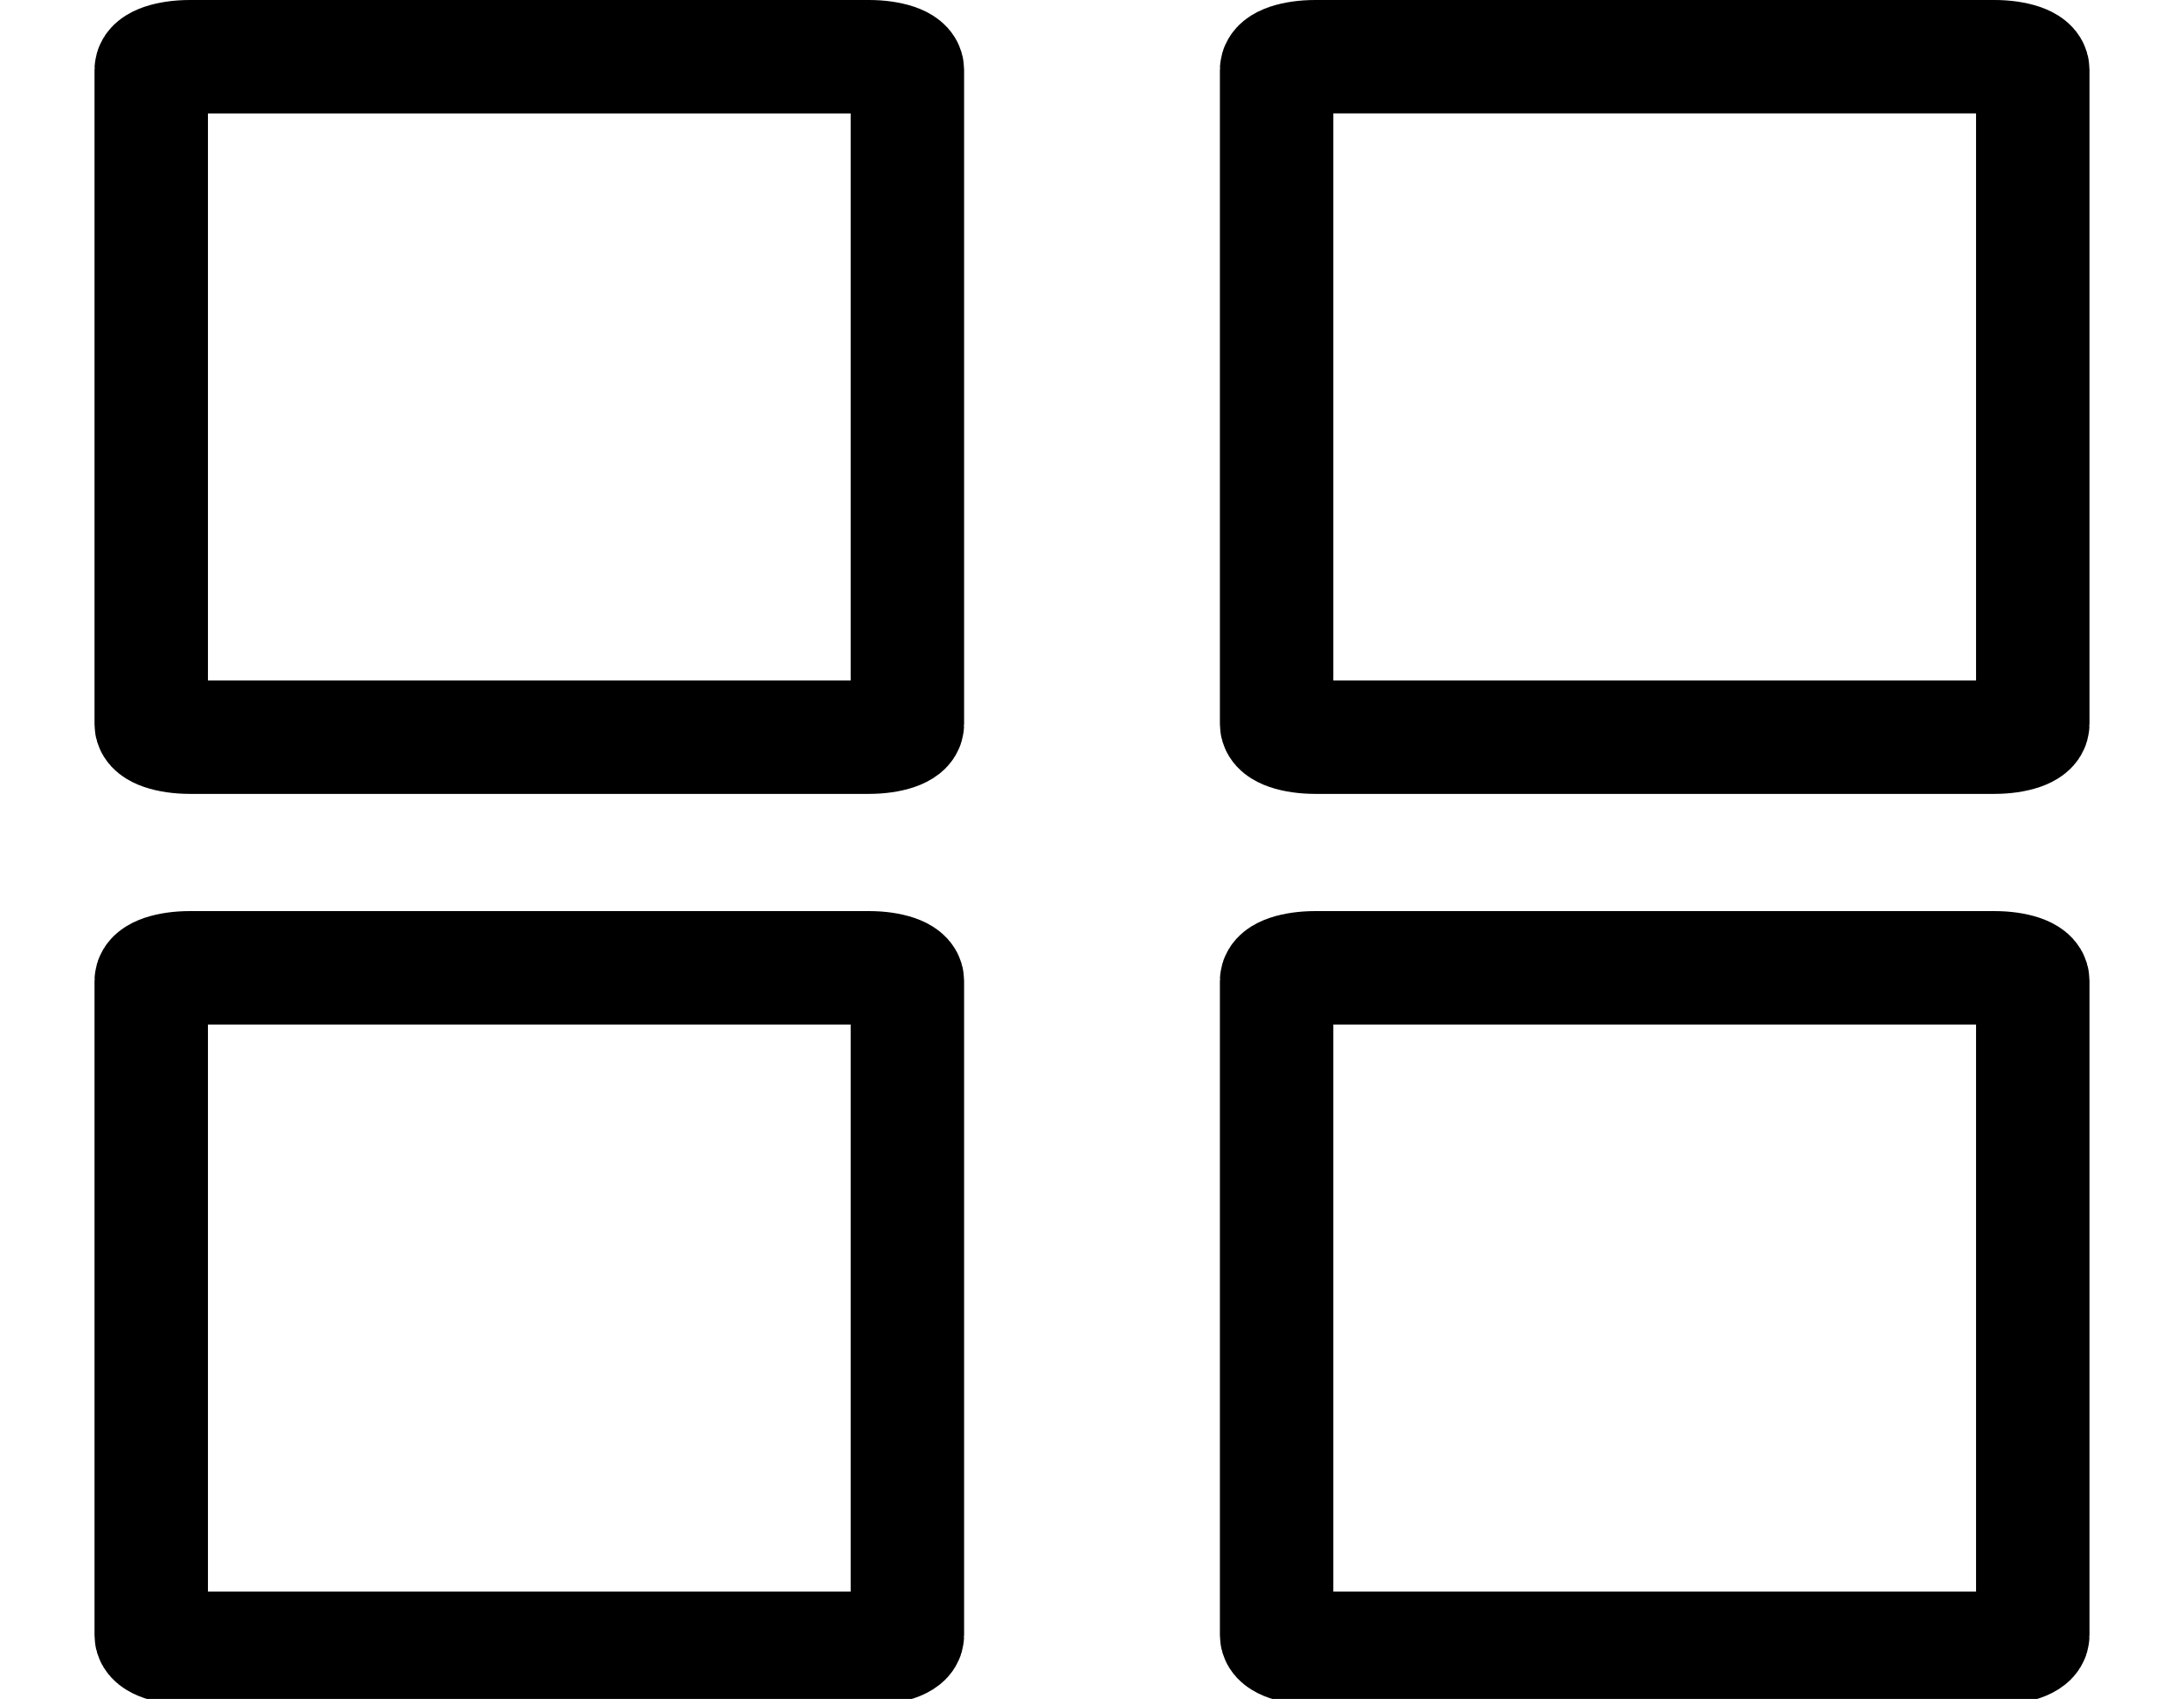 <?xml version="1.0" encoding="utf-8"?>
<!-- Generator: Adobe Illustrator 15.0.0, SVG Export Plug-In . SVG Version: 6.00 Build 0)  -->
<!DOCTYPE svg PUBLIC "-//W3C//DTD SVG 1.1//EN" "http://www.w3.org/Graphics/SVG/1.1/DTD/svg11.dtd">
<svg version="1.1" id="Layer_1" xmlns="http://www.w3.org/2000/svg" xmlns:xlink="http://www.w3.org/1999/xlink" x="0px" y="0px"
	 width="28.883px" height="22.47px" viewBox="99.564 64.283 28.883 22.47" enable-background="new 99.564 64.283 28.883 22.47"
	 xml:space="preserve" stroke="currentColor">
<g>
	<path fill="none" stroke-width="1.5" d="M126.447,85.91c0,0.095-0.227,0.173-0.508,0.173h-8.98
		c-0.284,0-0.512-0.078-0.512-0.173v-8.654c0-0.097,0.228-0.173,0.512-0.173h8.98c0.281,0,0.508,0.076,0.508,0.173V85.91z"/>
</g>
<g>
	<path fill="none" stroke-width="1.5" d="M111.564,73.86c0,0.095-0.227,0.173-0.508,0.173h-8.98
		c-0.284,0-0.512-0.078-0.512-0.173v-8.653c0-0.097,0.228-0.174,0.512-0.174h8.98c0.281,0,0.508,0.077,0.508,0.174V73.86z"/>
</g>
<g>
	<path fill="none" stroke-width="1.5" d="M126.447,73.859c0,0.096-0.227,0.174-0.508,0.174h-8.98
		c-0.284,0-0.512-0.078-0.512-0.174v-8.652c0-0.097,0.228-0.174,0.512-0.174h8.98c0.281,0,0.508,0.077,0.508,0.174V73.859z"/>
</g>
<g>
	<path fill="none" stroke-width="1.5" d="M111.564,85.91c0,0.095-0.227,0.173-0.508,0.173h-8.98
		c-0.284,0-0.512-0.078-0.512-0.173v-8.653c0-0.097,0.228-0.174,0.512-0.174h8.98c0.281,0,0.508,0.077,0.508,0.174V85.91z"/>
</g>
</svg>
